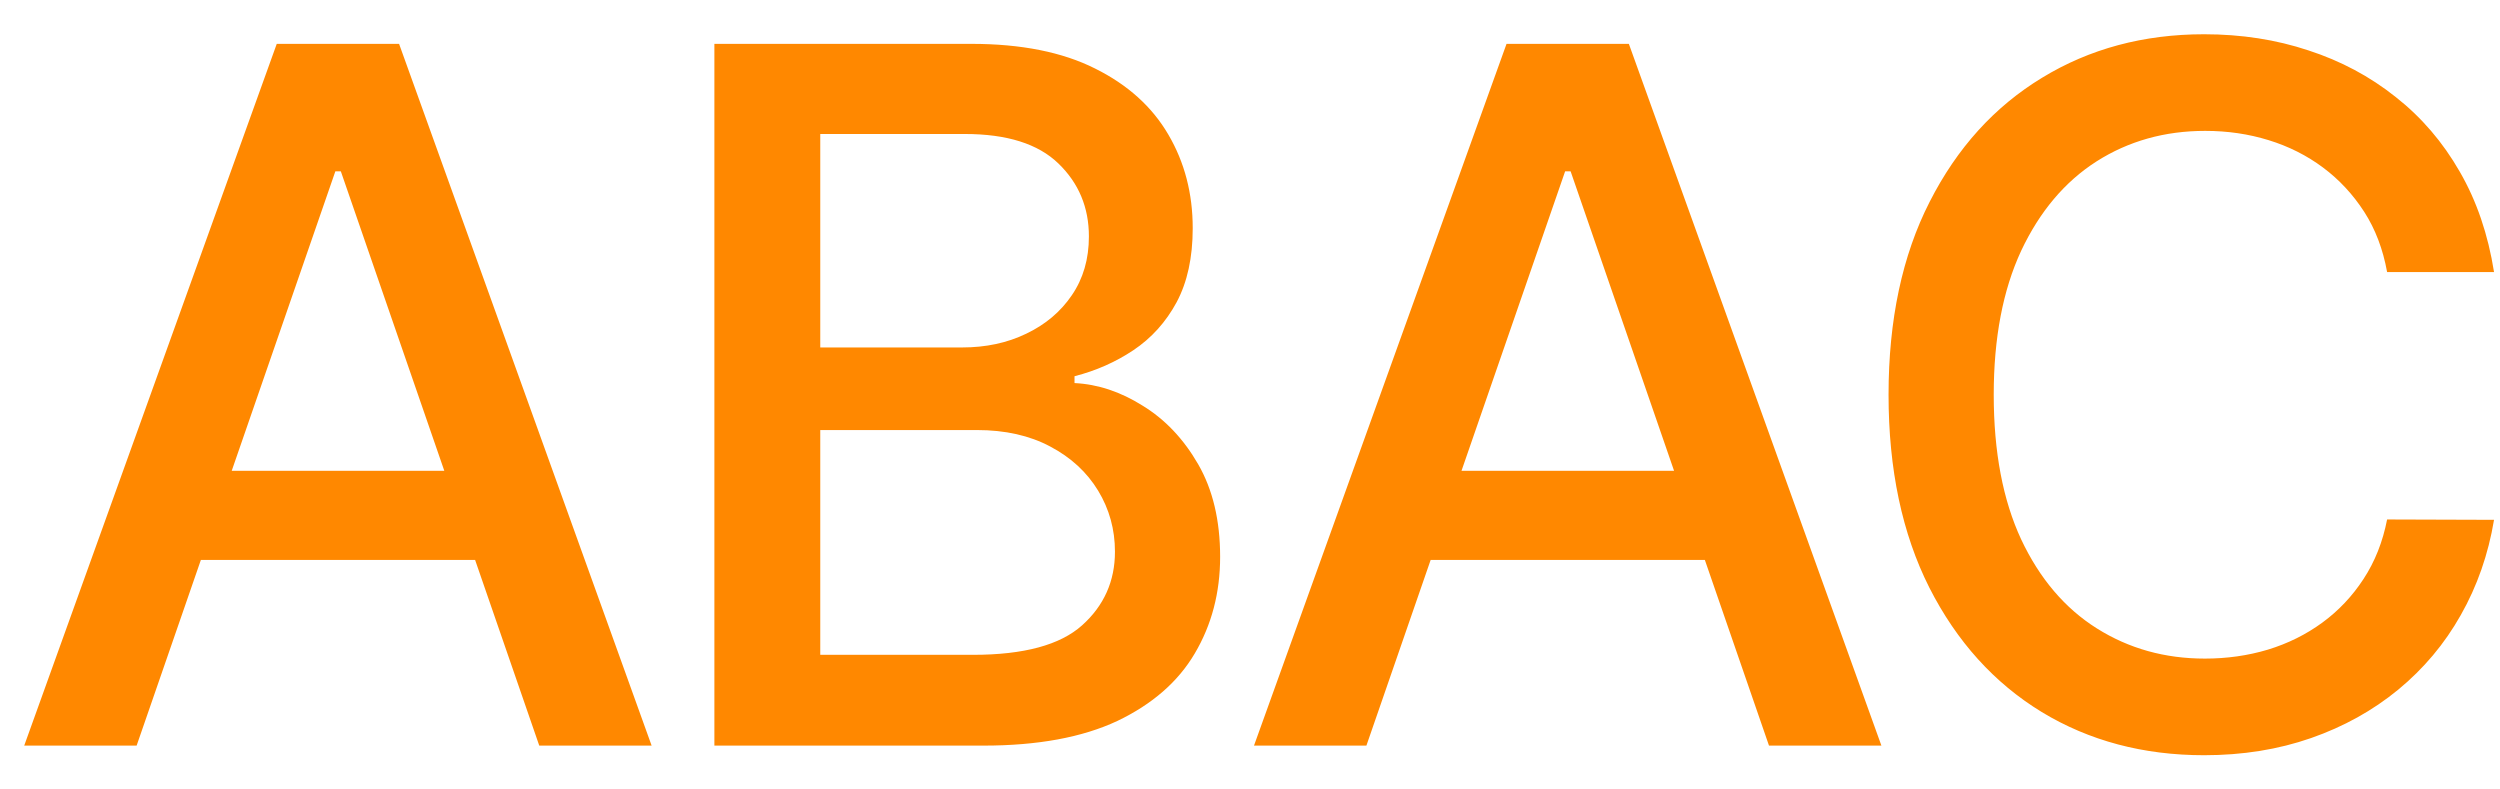 <svg width="57" height="18" viewBox="0 0 57 18" fill="none" xmlns="http://www.w3.org/2000/svg">
<path d="M3.115 17H0.552L6.31 1H9.099L14.857 17H12.295L7.771 3.906H7.646L3.115 17ZM3.545 10.734H11.857V12.766H3.545V10.734ZM16.288 17V1H22.147C23.282 1 24.223 1.188 24.967 1.562C25.712 1.932 26.269 2.435 26.639 3.07C27.009 3.701 27.194 4.411 27.194 5.203C27.194 5.87 27.072 6.432 26.827 6.891C26.582 7.344 26.254 7.708 25.842 7.984C25.436 8.255 24.988 8.453 24.499 8.578V8.734C25.03 8.76 25.548 8.932 26.053 9.25C26.564 9.562 26.986 10.008 27.319 10.586C27.652 11.164 27.819 11.867 27.819 12.695C27.819 13.513 27.626 14.247 27.241 14.898C26.861 15.544 26.272 16.057 25.475 16.438C24.678 16.812 23.66 17 22.421 17H16.288ZM18.702 14.93H22.186C23.342 14.93 24.171 14.706 24.671 14.258C25.171 13.81 25.421 13.25 25.421 12.578C25.421 12.073 25.293 11.609 25.038 11.188C24.782 10.766 24.418 10.43 23.944 10.18C23.475 9.93 22.918 9.805 22.272 9.805H18.702V14.93ZM18.702 7.922H21.936C22.478 7.922 22.965 7.818 23.397 7.609C23.834 7.401 24.181 7.109 24.436 6.734C24.697 6.354 24.827 5.906 24.827 5.391C24.827 4.729 24.595 4.174 24.131 3.727C23.668 3.279 22.957 3.055 21.999 3.055H18.702V7.922ZM31.154 17H28.591L34.349 1H37.138L42.896 17H40.333L35.81 3.906H35.685L31.154 17ZM31.583 10.734H39.896V12.766H31.583V10.734ZM56.864 6.203H54.426C54.332 5.682 54.158 5.224 53.903 4.828C53.647 4.432 53.335 4.096 52.965 3.82C52.595 3.544 52.181 3.336 51.723 3.195C51.27 3.055 50.788 2.984 50.278 2.984C49.356 2.984 48.53 3.216 47.801 3.68C47.077 4.143 46.504 4.823 46.082 5.719C45.666 6.615 45.457 7.708 45.457 9C45.457 10.302 45.666 11.401 46.082 12.297C46.504 13.193 47.08 13.87 47.809 14.328C48.538 14.787 49.358 15.016 50.27 15.016C50.775 15.016 51.254 14.948 51.707 14.812C52.166 14.672 52.58 14.466 52.95 14.195C53.319 13.925 53.632 13.594 53.887 13.203C54.147 12.807 54.327 12.354 54.426 11.844L56.864 11.852C56.733 12.638 56.481 13.362 56.106 14.023C55.736 14.68 55.259 15.247 54.676 15.727C54.098 16.201 53.437 16.568 52.692 16.828C51.947 17.088 51.134 17.219 50.254 17.219C48.869 17.219 47.634 16.891 46.551 16.234C45.468 15.573 44.614 14.628 43.989 13.398C43.369 12.169 43.059 10.703 43.059 9C43.059 7.292 43.371 5.826 43.996 4.602C44.621 3.372 45.476 2.43 46.559 1.773C47.642 1.112 48.874 0.781 50.254 0.781C51.103 0.781 51.895 0.904 52.629 1.148C53.369 1.388 54.033 1.742 54.621 2.211C55.21 2.674 55.697 3.242 56.082 3.914C56.468 4.581 56.728 5.344 56.864 6.203Z" fill="#F80"/>
</svg>
